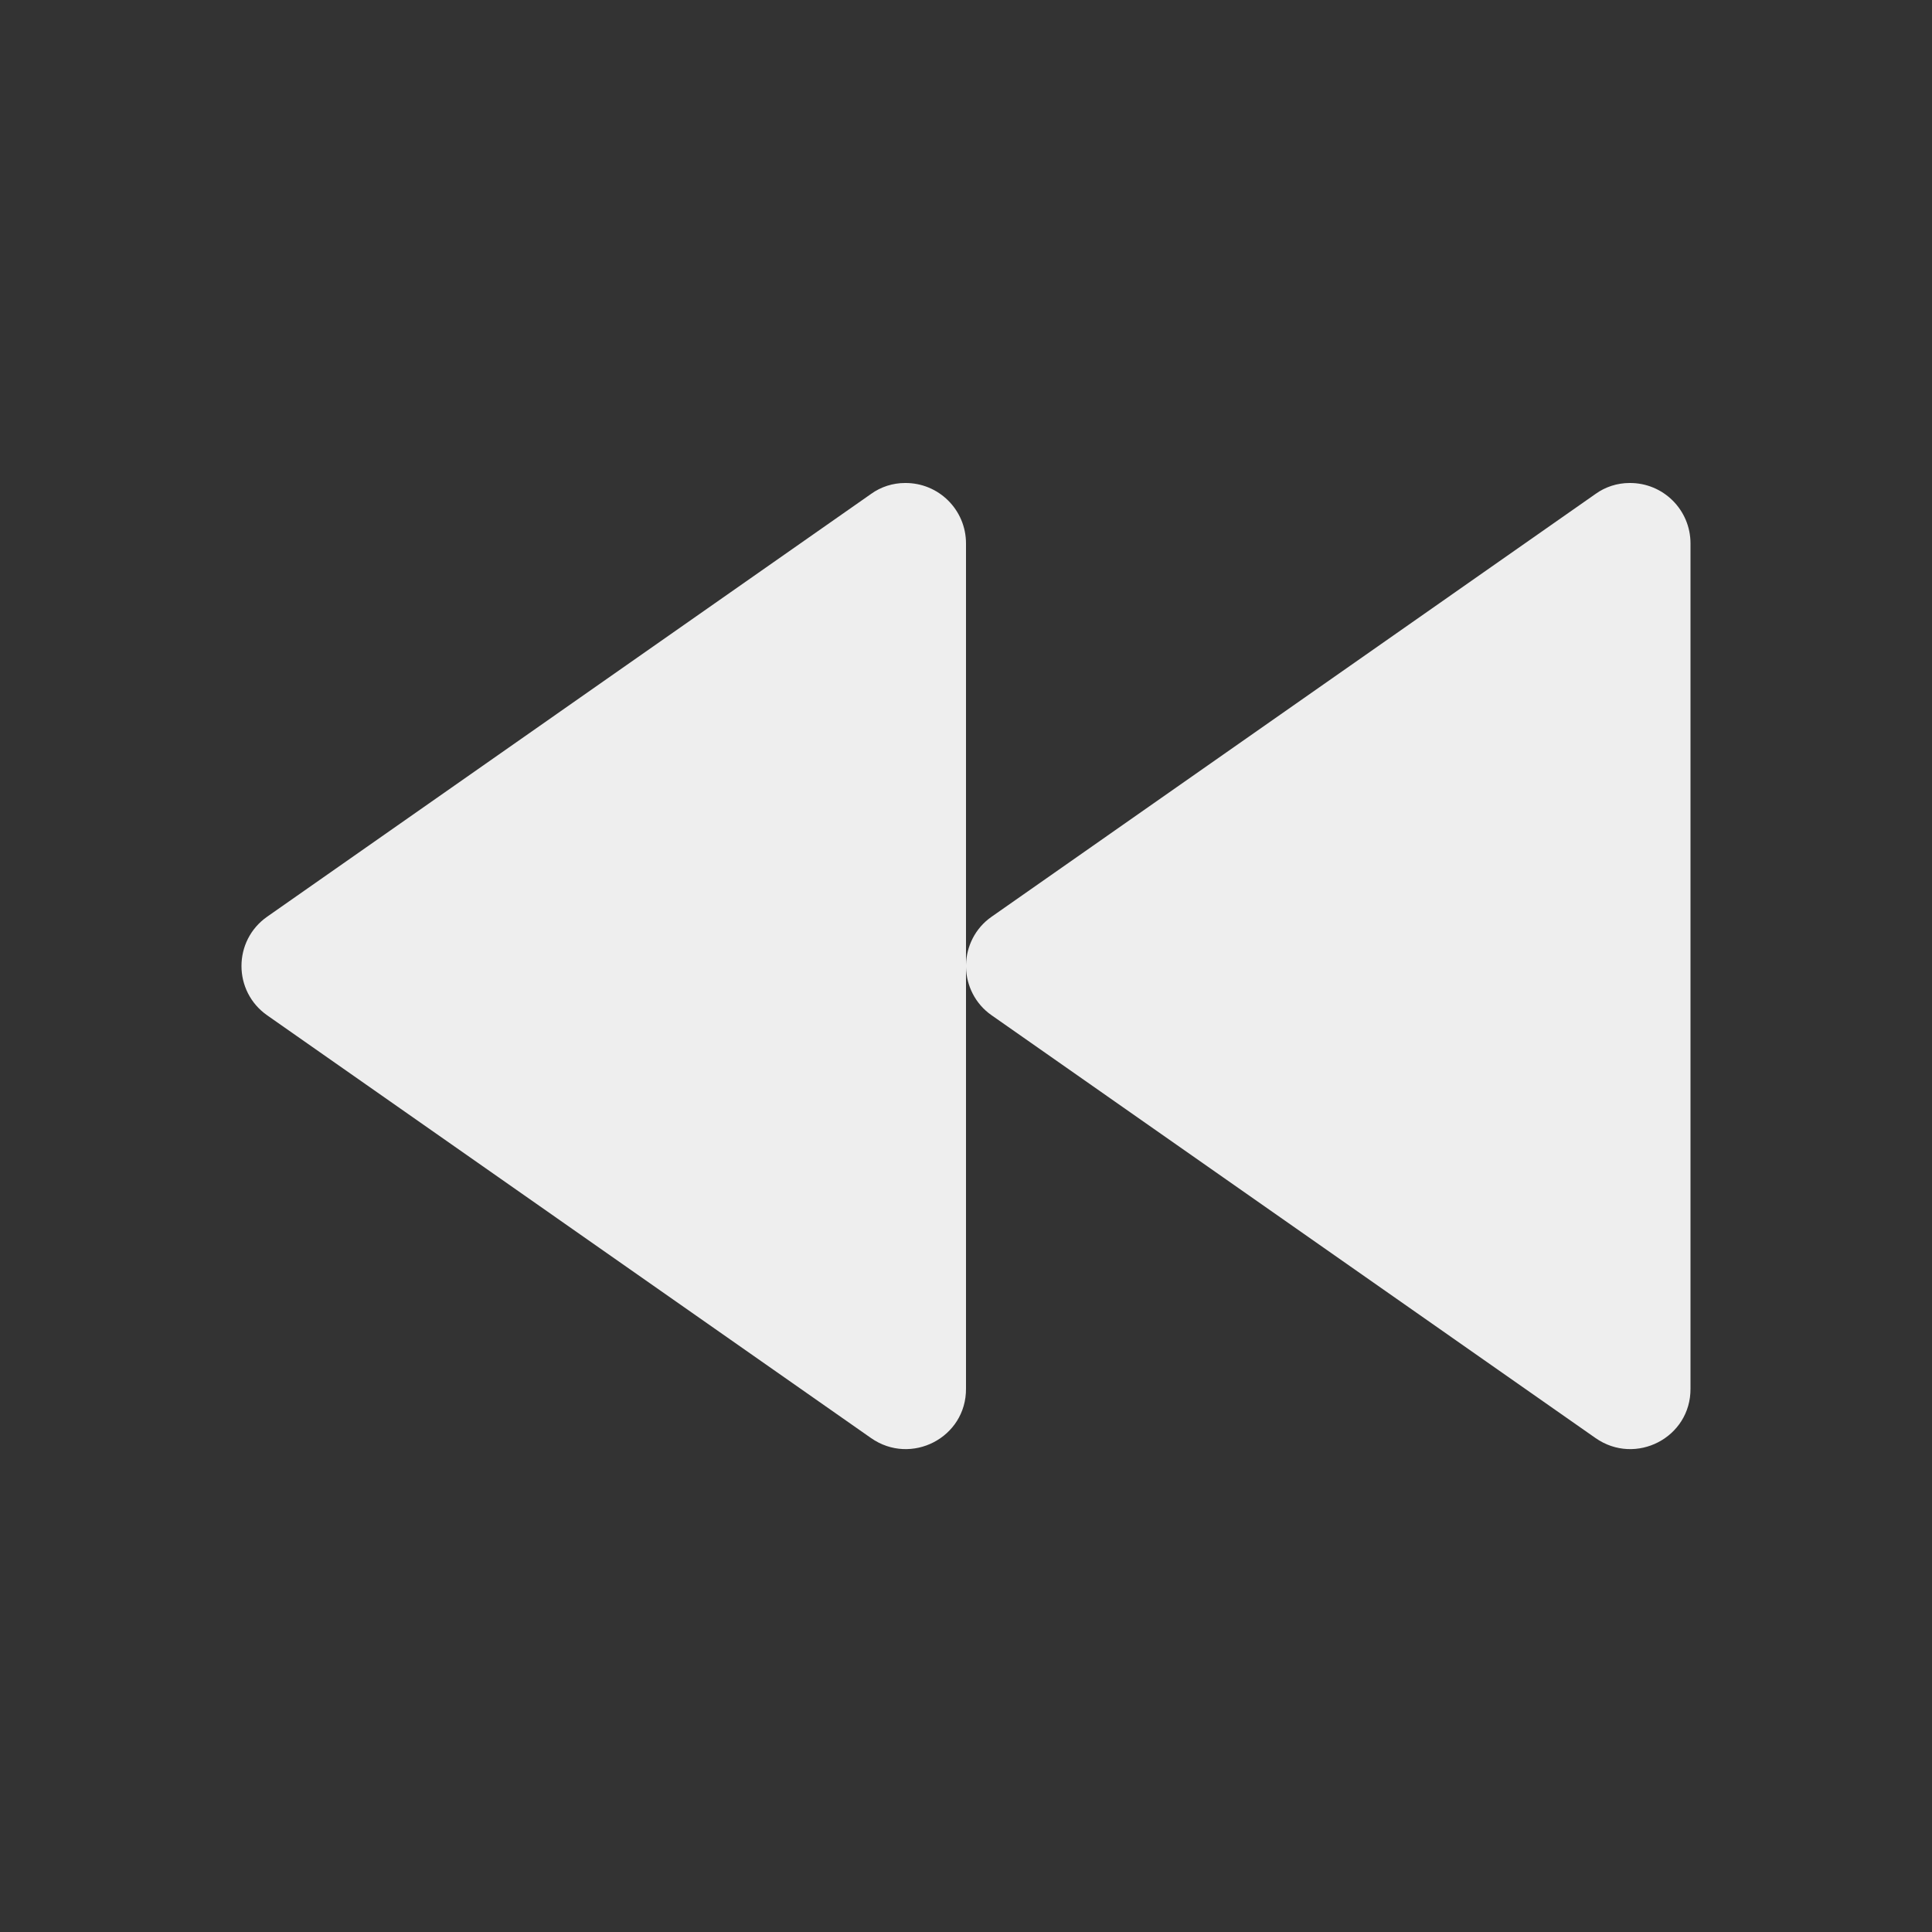 
<svg xmlns="http://www.w3.org/2000/svg" xmlns:xlink="http://www.w3.org/1999/xlink" width="22px" height="22px" viewBox="0 0 22 22" version="1.1">
<rect x="0" y="0" width="22" height="22" fill="#333333" stroke="none"/>
<g id="surface1">
<defs>
  <style id="current-color-scheme" type="text/css">
   .ColorScheme-Text { color:#eeeeee; } .ColorScheme-Highlight { color:#424242; }
  </style>
 </defs>
<path style="fill:currentColor" class="ColorScheme-Text" d="M 18.555 5.5 C 18.938 5.496 19.25 5.805 19.25 6.188 L 19.25 15.812 C 19.254 16.371 18.625 16.695 18.168 16.375 L 11.293 11.562 C 11.102 11.43 11.004 11.219 11 11.012 L 11 15.812 C 11.004 16.371 10.375 16.695 9.918 16.375 L 3.043 11.562 C 2.652 11.289 2.652 10.711 3.043 10.438 L 9.918 5.625 C 10.031 5.543 10.168 5.5 10.305 5.5 C 10.688 5.496 11 5.805 11 6.188 L 11 10.988 C 11.004 10.781 11.102 10.57 11.293 10.438 L 18.168 5.625 C 18.281 5.543 18.418 5.5 18.555 5.5 Z M 18.555 5.5 "/>
</g>
</svg>
